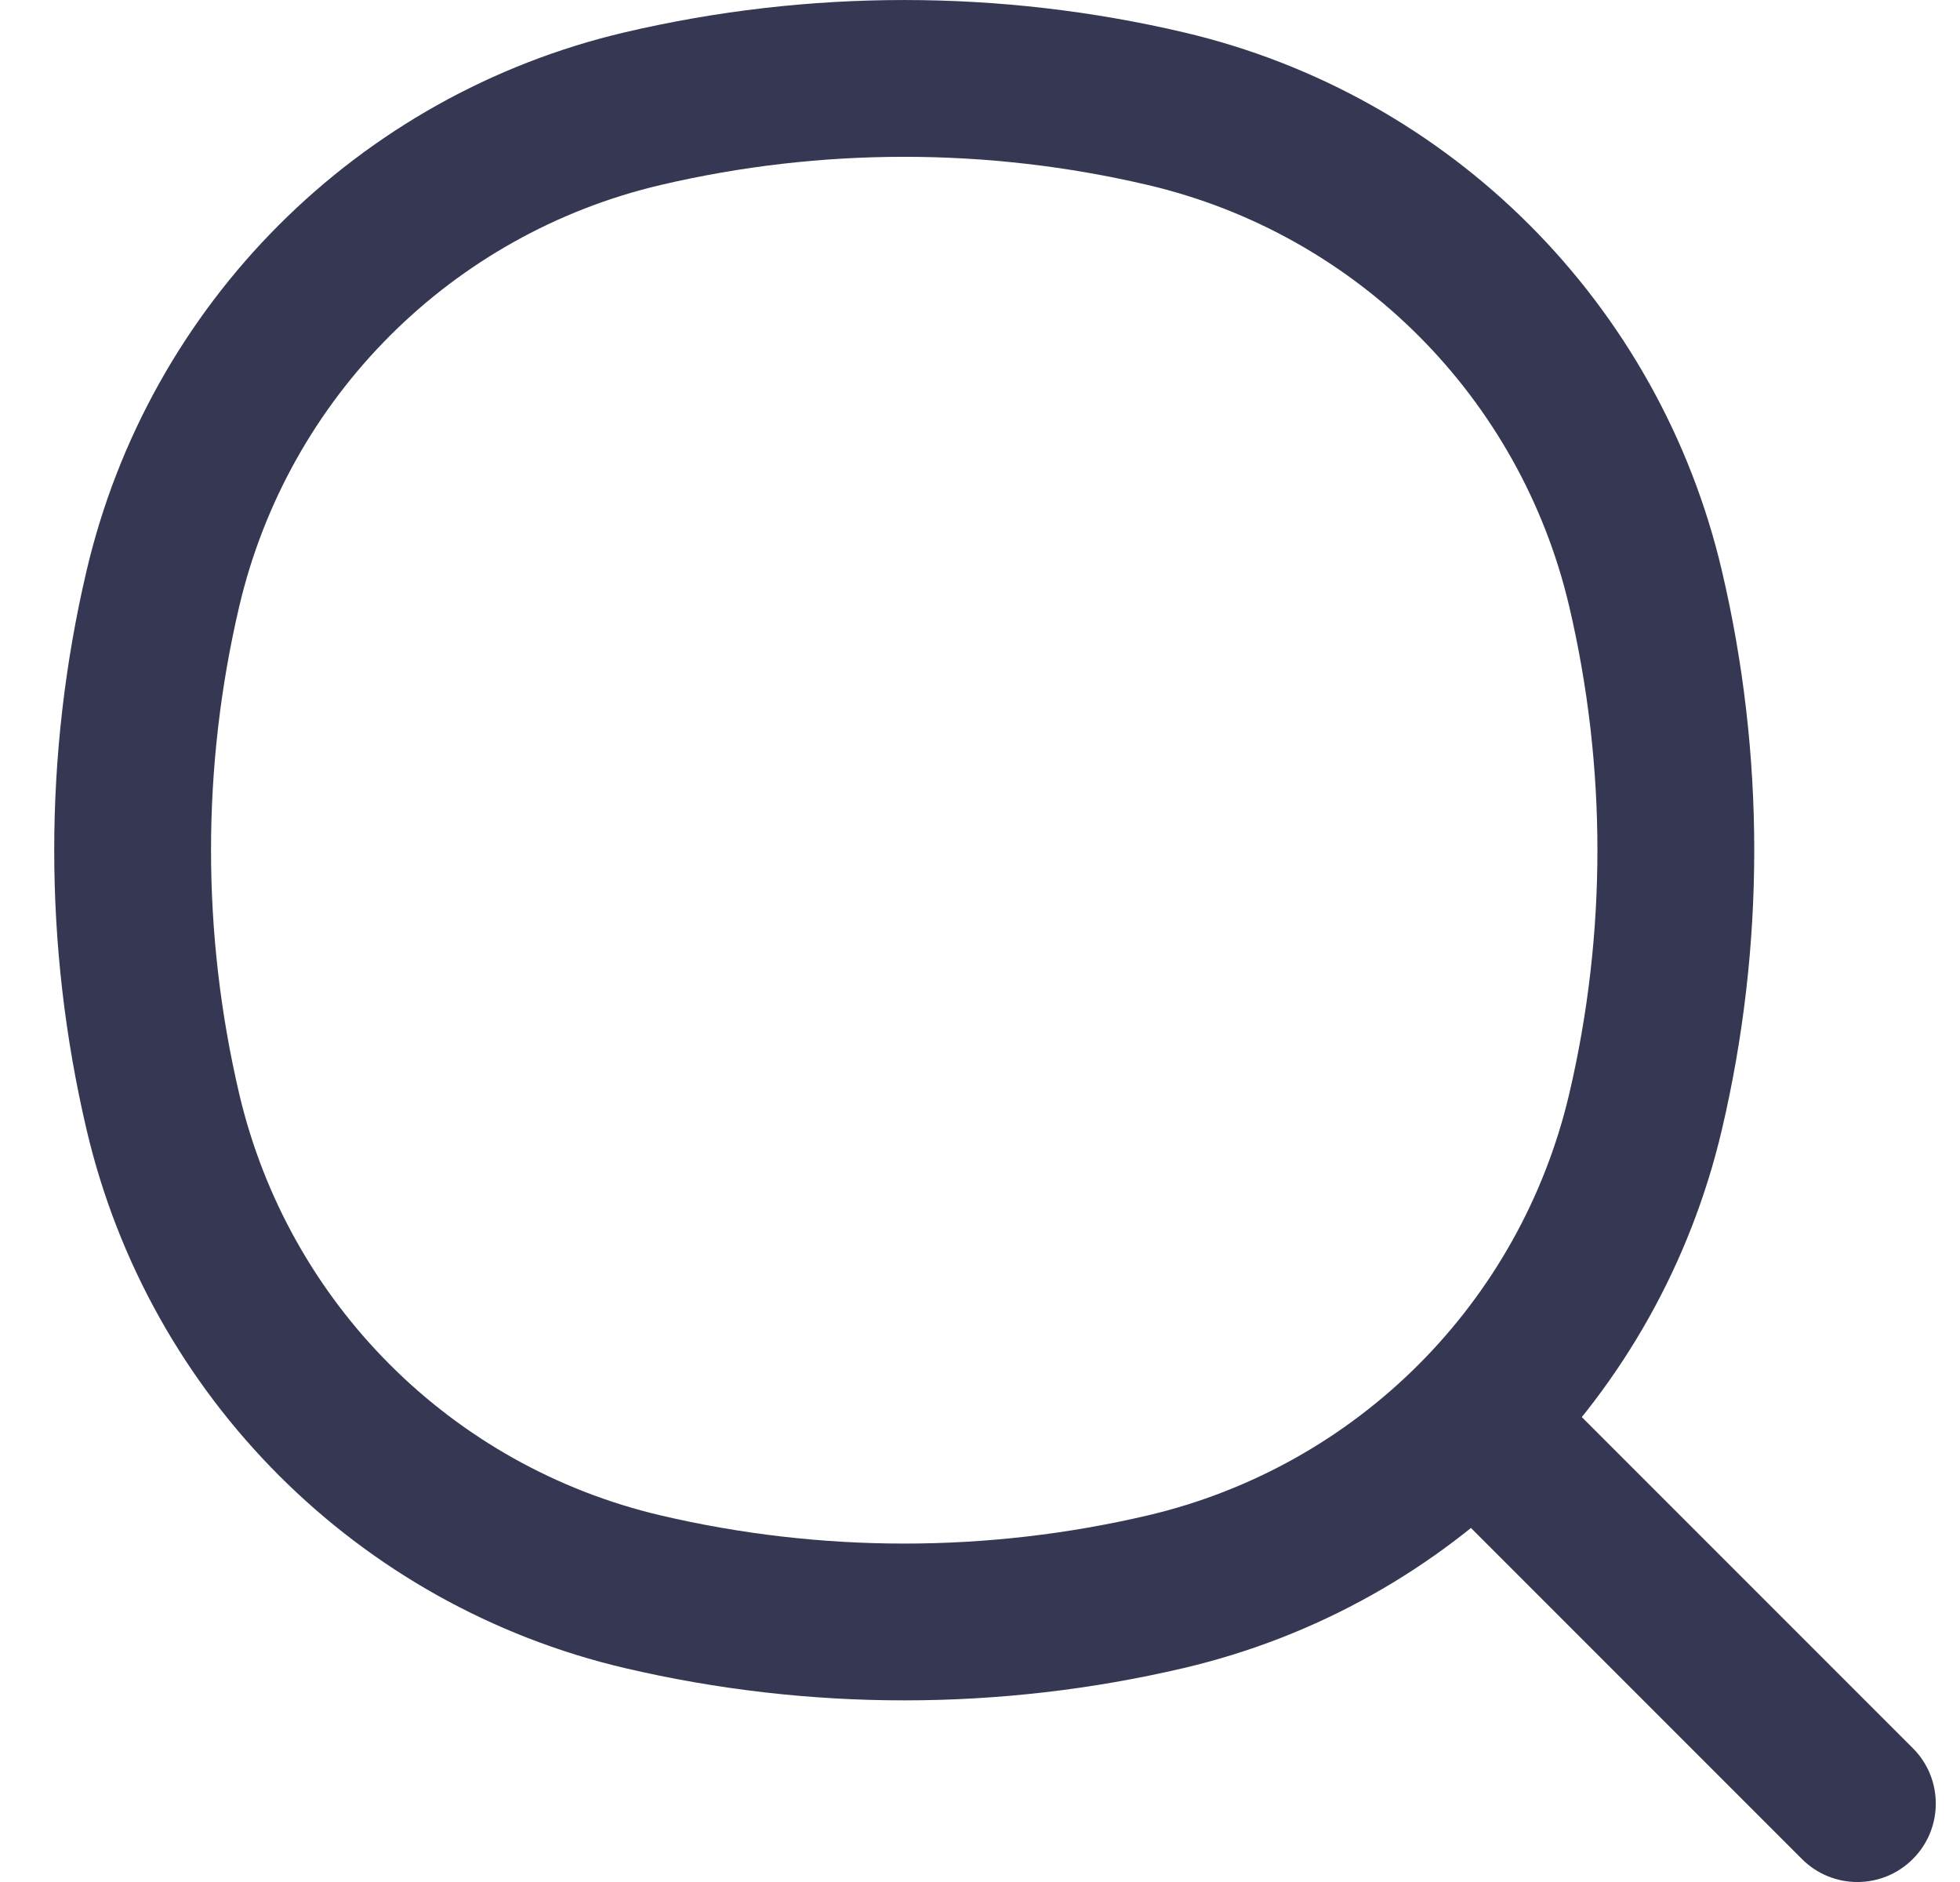 <svg width="25" height="24" viewBox="0 0 25 24" fill="none" xmlns="http://www.w3.org/2000/svg">
<path d="M2.077 14.177L3.051 13.948L2.077 14.177ZM2.077 7.507L3.051 7.735L2.077 7.507ZM20.989 7.507L21.963 7.279L20.989 7.507ZM20.989 14.177L21.963 14.405L20.989 14.177ZM14.868 20.298L14.64 19.325L14.868 20.298ZM8.199 20.298L7.97 21.272L8.199 20.298ZM8.199 1.386L7.97 0.412L8.199 1.386ZM14.868 1.386L15.097 0.412L14.868 1.386ZM22.984 23.707C23.375 24.098 24.008 24.098 24.398 23.707C24.789 23.317 24.789 22.683 24.398 22.293L22.984 23.707ZM3.051 13.948C2.572 11.905 2.572 9.779 3.051 7.735L1.104 7.279C0.554 9.622 0.554 12.062 1.104 14.405L3.051 13.948ZM20.016 7.735C20.495 9.779 20.495 11.905 20.016 13.948L21.963 14.405C22.513 12.062 22.513 9.622 21.963 7.279L20.016 7.735ZM14.64 19.325C12.597 19.804 10.47 19.804 8.427 19.325L7.97 21.272C10.314 21.821 12.753 21.821 15.097 21.272L14.64 19.325ZM8.427 2.359C10.47 1.88 12.597 1.88 14.64 2.359L15.097 0.412C12.753 -0.137 10.314 -0.137 7.97 0.412L8.427 2.359ZM8.427 19.325C5.759 18.699 3.677 16.616 3.051 13.948L1.104 14.405C1.903 17.812 4.563 20.473 7.97 21.272L8.427 19.325ZM15.097 21.272C18.504 20.473 21.164 17.812 21.963 14.405L20.016 13.948C19.39 16.616 17.307 18.699 14.64 19.325L15.097 21.272ZM14.64 2.359C17.307 2.985 19.39 5.068 20.016 7.735L21.963 7.279C21.164 3.872 18.504 1.211 15.097 0.412L14.64 2.359ZM7.97 0.412C4.563 1.211 1.903 3.872 1.104 7.279L3.051 7.735C3.677 5.068 5.759 2.985 8.427 2.359L7.97 0.412ZM18.505 19.228L22.984 23.707L24.398 22.293L19.919 17.814L18.505 19.228Z" fill="#363853"/>
</svg>
